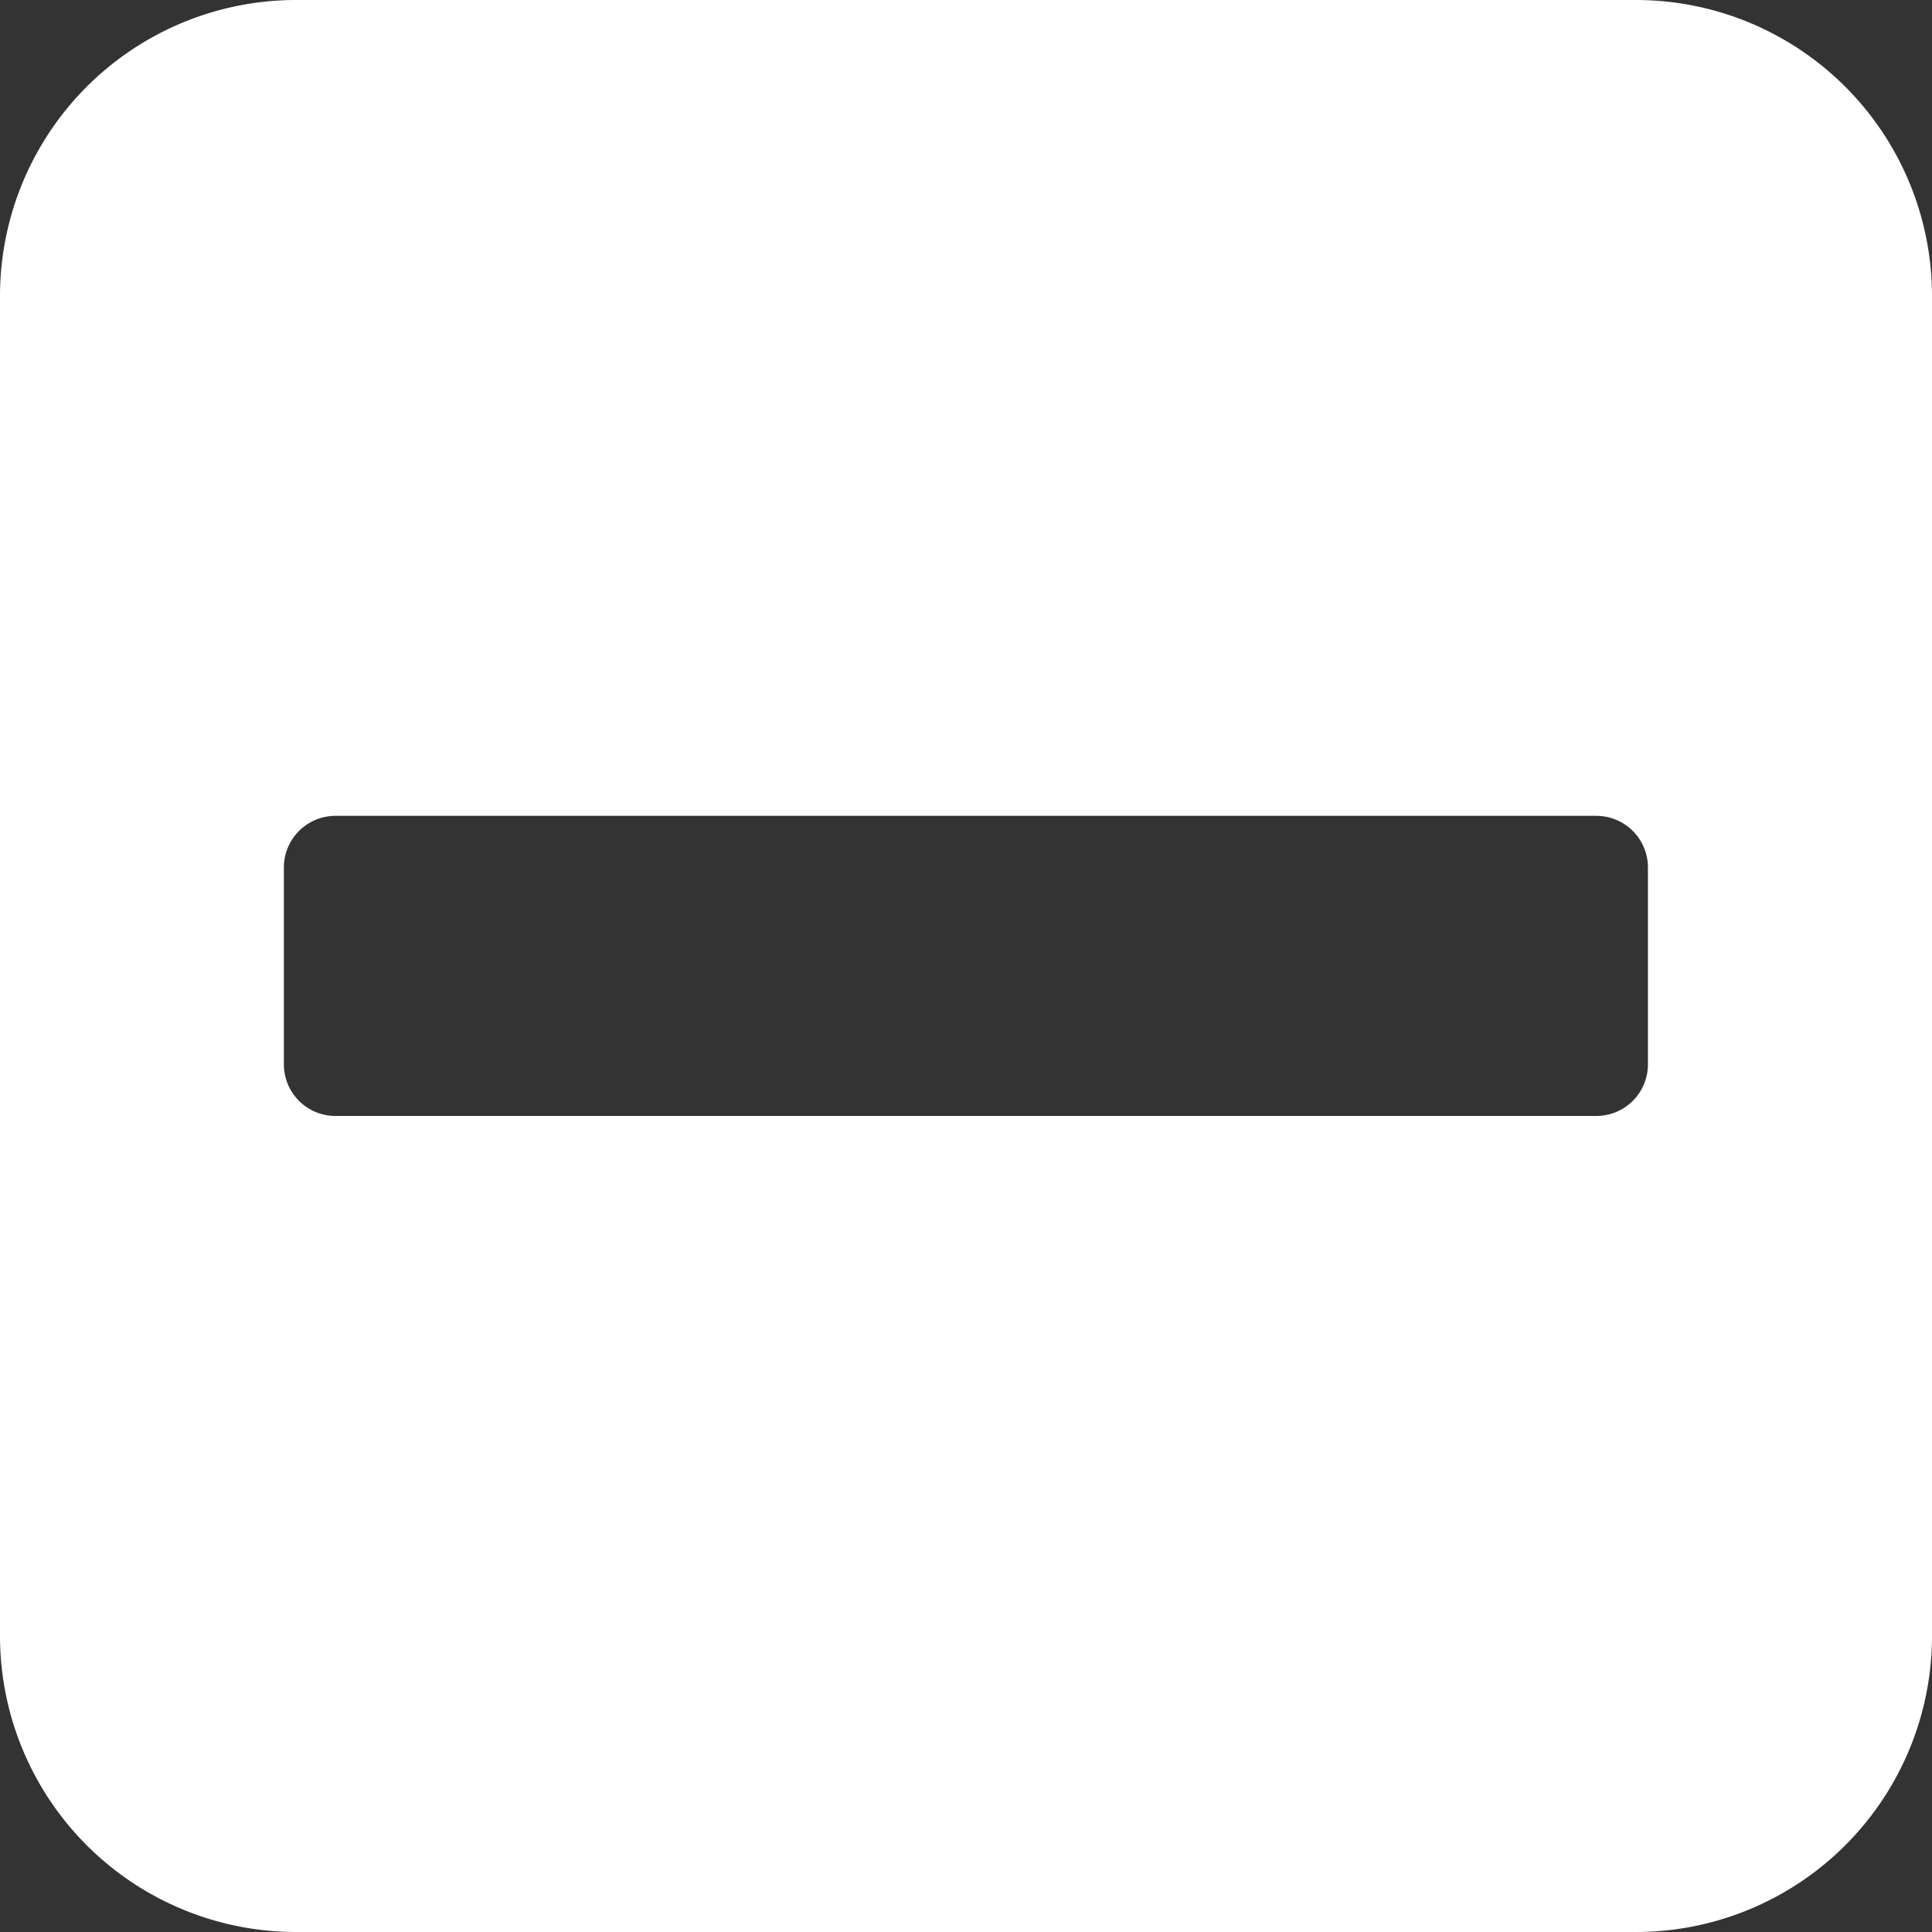 <svg id="Camada_1" data-name="Camada 1" xmlns="http://www.w3.org/2000/svg" viewBox="0 0 101 101"><rect x="0" y="0" width="101" height="101" fill="#333333" stroke="none"/><defs><style>.cls-1{fill:#fff;}</style></defs><path class="cls-1" d="M85.51,0h-70A15.48,15.48,0,0,0,0,15.49v70A15.48,15.48,0,0,0,15.49,101h70A15.48,15.48,0,0,0,101,85.51v-70A15.48,15.48,0,0,0,85.51,0Zm.64,55.64a2.7,2.7,0,0,1-2.7,2.7H17.54a2.7,2.7,0,0,1-2.7-2.7V45.35a2.7,2.7,0,0,1,2.7-2.7H83.45a2.7,2.7,0,0,1,2.7,2.7Z"/></svg>